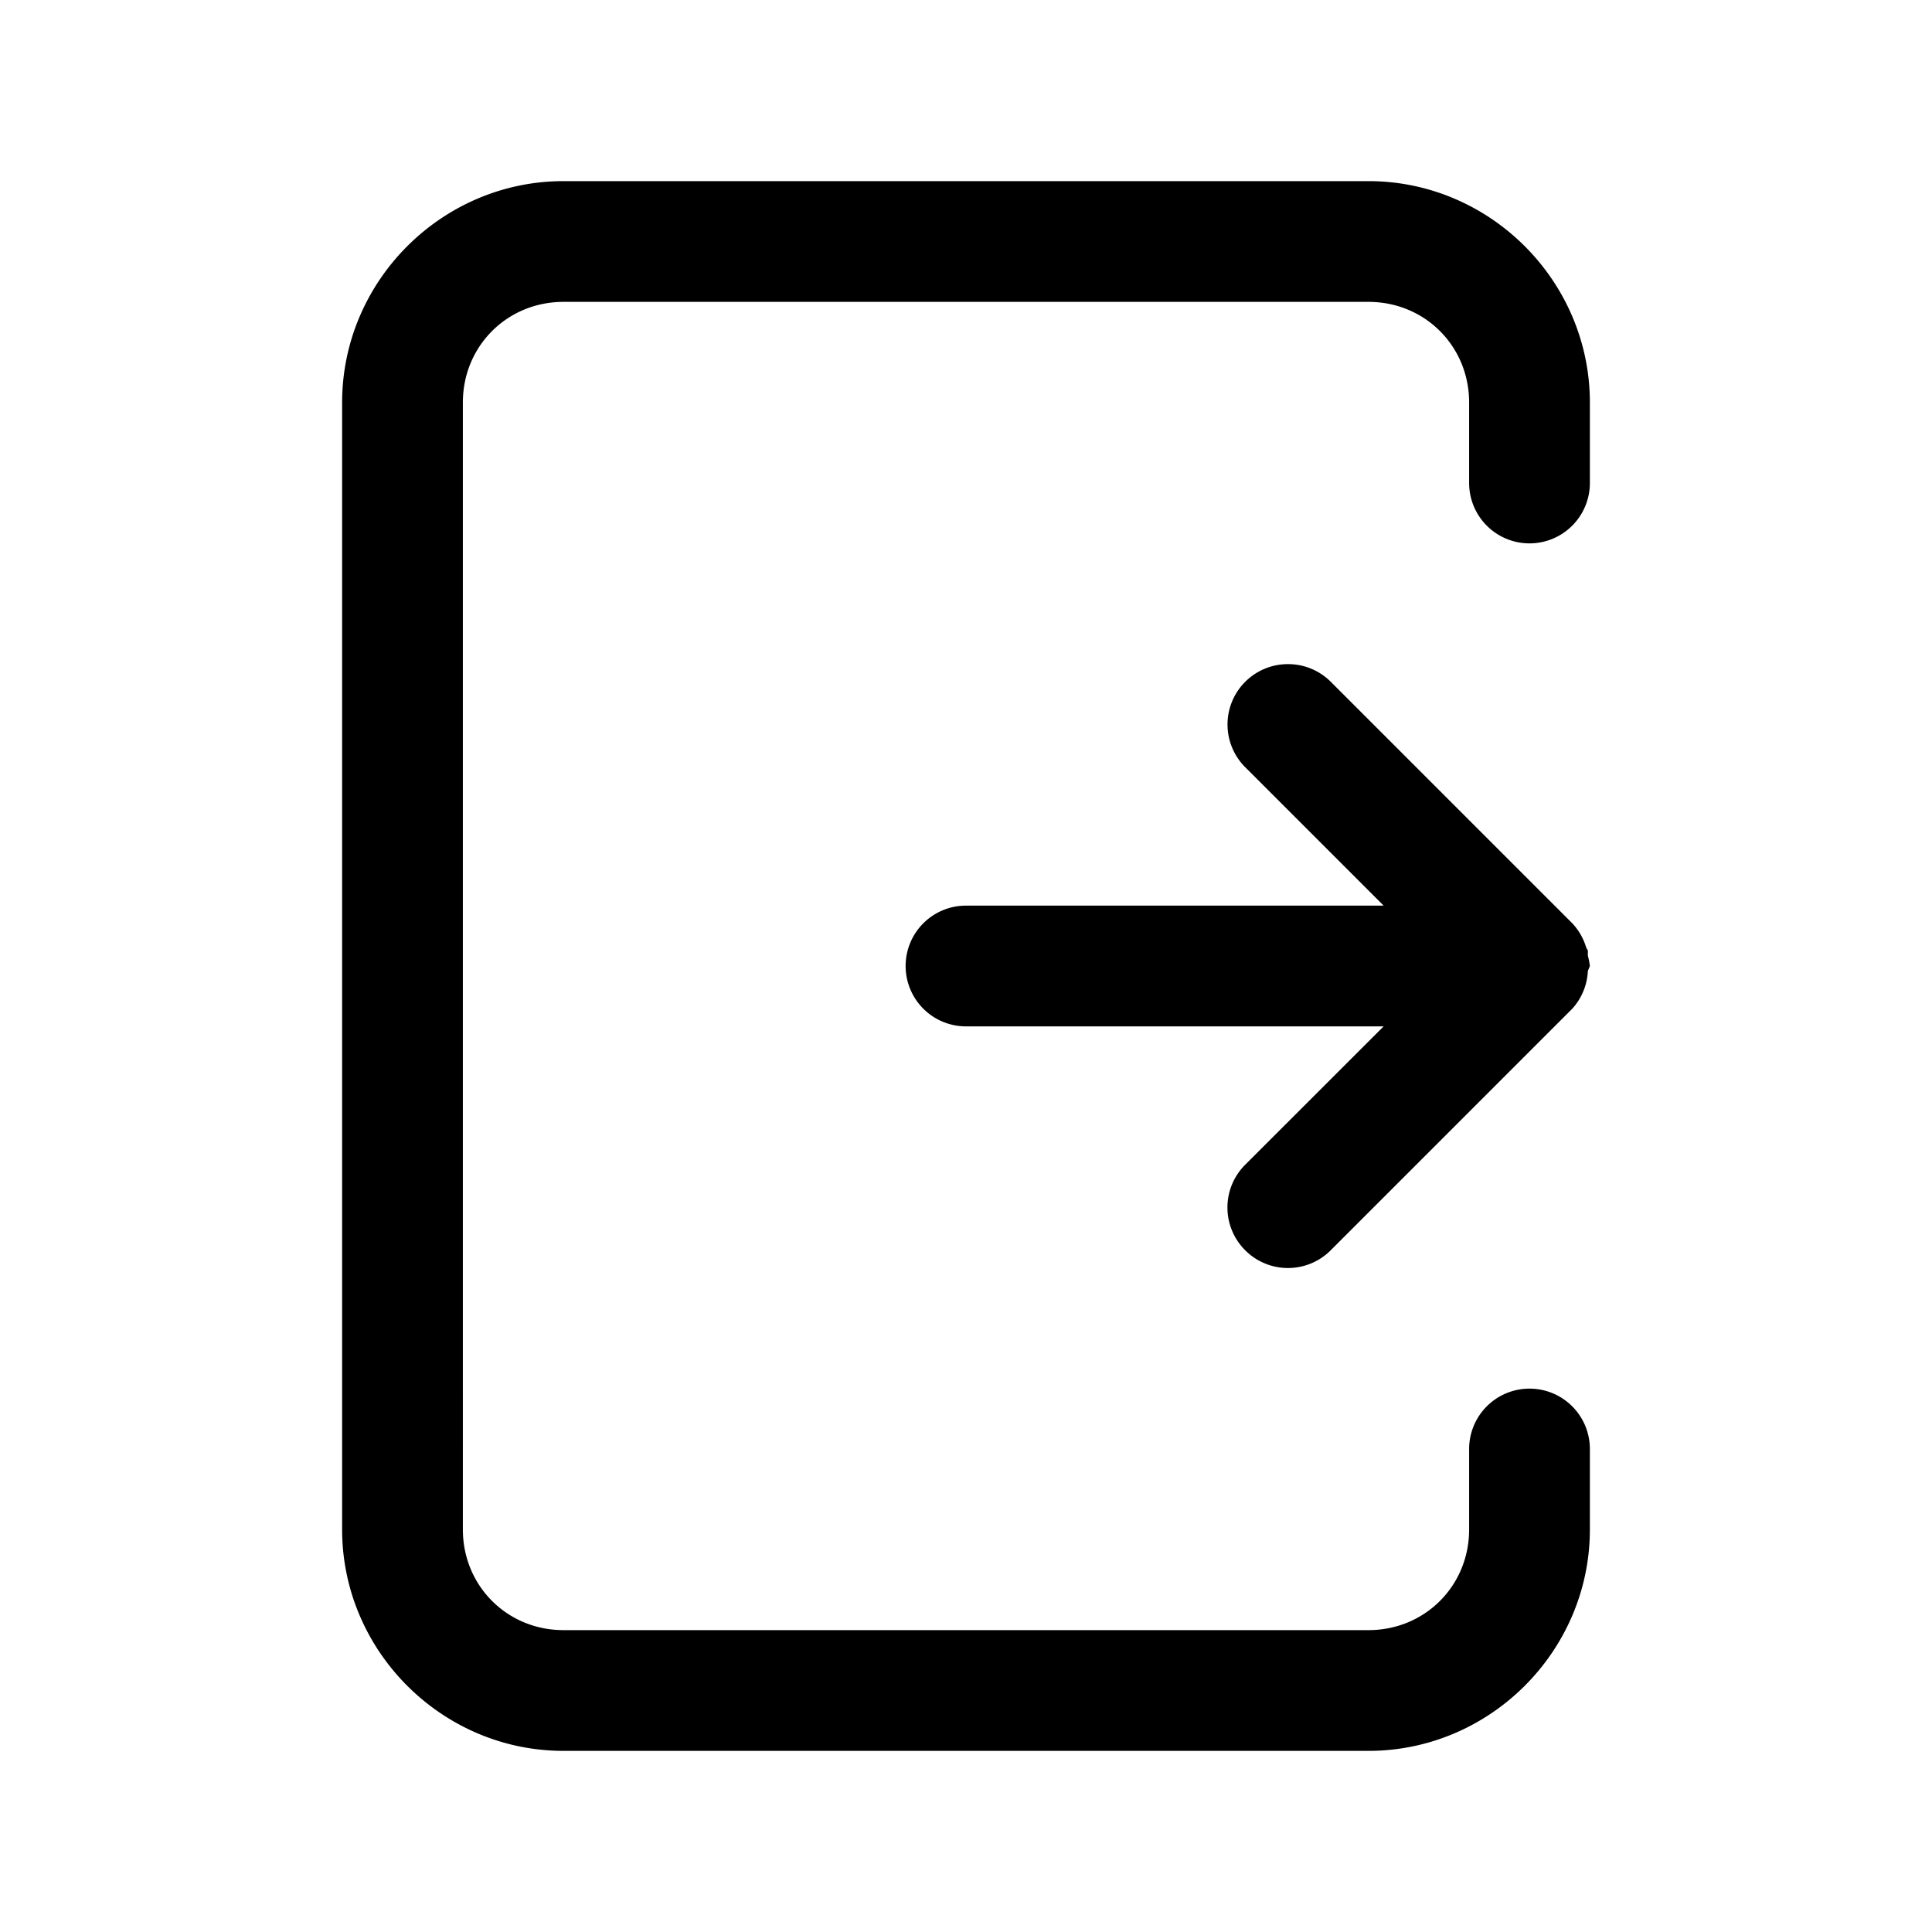 <svg xmlns="http://www.w3.org/2000/svg" width="24" height="24" fill="none" stroke-width="1.5" viewBox="0 0 24 24">
    <path d="M16 8.25a.75.75 0 0 0-.531.219.75.75 0 0 0 0 1.062l1.719 1.719H12a.75.75 0 0 0-.75.75.75.75 0 0 0 .75.75h5.188l-1.72 1.719a.75.75 0 0 0 0 1.062.75.75 0 0 0 1.063 0l3-3a.75.75 0 0 0 .194-.469L19.75 12a1 1 0 0 0-.025-.129v-.064l-.02-.034a.75.75 0 0 0-.174-.304l-3-3A.75.75 0 0 0 16 8.25" style="color:#000;fill:currentColor;stroke-linecap:round;stroke-linejoin:round;-inkscape-stroke:none"/>
    <path d="M7 2.25C5.49 2.25 4.25 3.49 4.25 5v14c0 1.51 1.24 2.75 2.75 2.75h10c1.51 0 2.75-1.24 2.75-2.75v-1a.75.75 0 0 0-.75-.75.75.75 0 0 0-.75.75v1c0 .7-.55 1.25-1.25 1.25H7c-.7 0-1.25-.55-1.25-1.25V5c0-.7.55-1.25 1.25-1.25h10c.7 0 1.25.55 1.25 1.25v1a.75.75 0 0 0 .75.75.75.75 0 0 0 .75-.75V5c0-1.51-1.24-2.75-2.75-2.75Z" style="color:#000;fill:currentColor;stroke-linecap:round;stroke-linejoin:round;-inkscape-stroke:none"/>
</svg>
